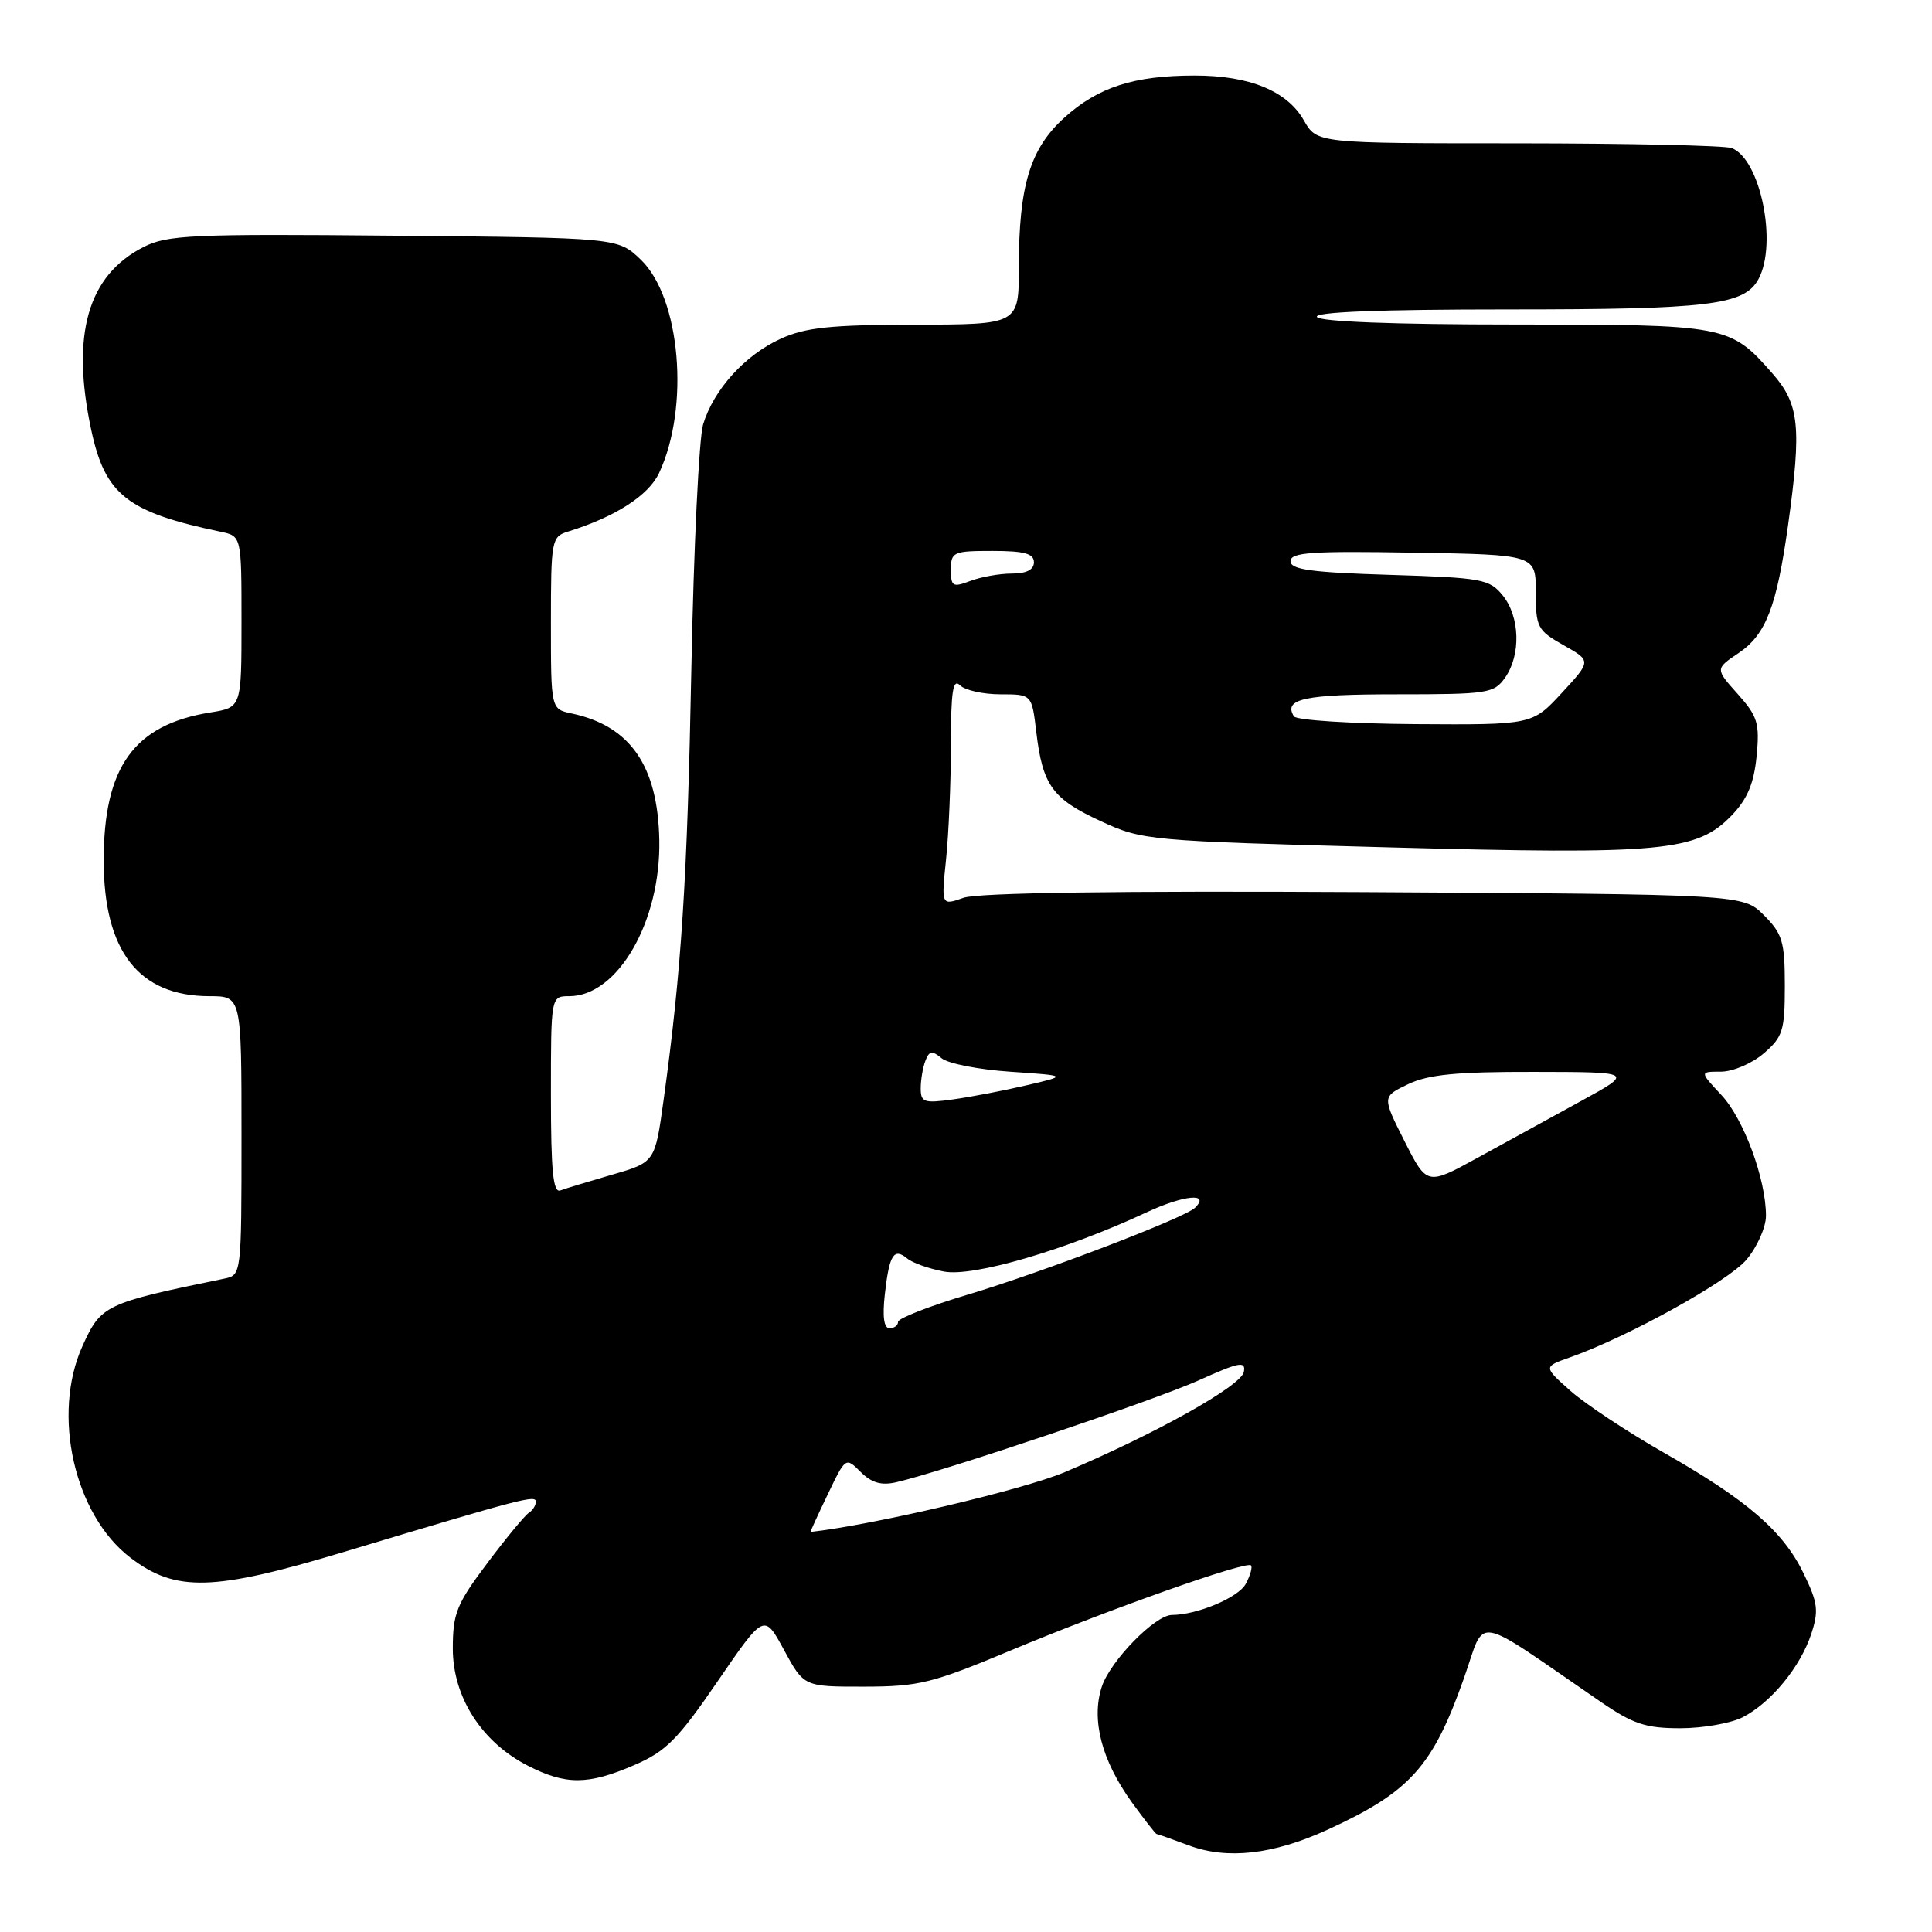 <?xml version="1.0" encoding="UTF-8" standalone="no"?>
<!DOCTYPE svg PUBLIC "-//W3C//DTD SVG 1.1//EN" "http://www.w3.org/Graphics/SVG/1.1/DTD/svg11.dtd" >
<svg xmlns="http://www.w3.org/2000/svg" xmlns:xlink="http://www.w3.org/1999/xlink" version="1.1" viewBox="0 0 256 256">
 <g >
 <path fill="currentColor"
d=" M 175.88 242.46 C 186.85 237.43 189.84 234.11 193.99 222.34 C 196.94 214.01 194.81 213.64 212.10 225.50 C 216.40 228.45 218.06 229.00 222.65 229.00 C 225.65 229.00 229.37 228.34 230.93 227.54 C 234.68 225.60 238.55 220.89 240.00 216.51 C 241.01 213.44 240.88 212.38 238.99 208.49 C 236.28 202.88 231.48 198.74 220.39 192.44 C 215.62 189.72 210.09 186.06 208.10 184.30 C 204.50 181.10 204.50 181.10 208.00 179.87 C 215.65 177.18 229.00 169.79 231.43 166.90 C 232.84 165.22 234.00 162.61 234.00 161.10 C 234.00 156.24 231.06 148.27 228.09 145.09 C 225.20 142.00 225.20 142.00 228.04 142.00 C 229.61 142.00 232.15 140.91 233.69 139.59 C 236.24 137.40 236.50 136.56 236.50 130.61 C 236.50 124.77 236.19 123.74 233.73 121.27 C 230.96 118.50 230.96 118.50 180.80 118.21 C 148.12 118.03 129.61 118.29 127.68 118.96 C 124.72 120.00 124.72 120.00 125.36 113.85 C 125.71 110.47 126.00 103.63 126.00 98.65 C 126.00 91.61 126.27 89.87 127.20 90.80 C 127.86 91.46 130.27 92.00 132.56 92.00 C 136.72 92.00 136.72 92.00 137.31 96.97 C 138.15 104.06 139.44 105.85 145.84 108.80 C 151.42 111.37 151.97 111.42 184.00 112.28 C 220.43 113.26 224.86 112.84 229.49 108.01 C 231.54 105.87 232.41 103.79 232.76 100.19 C 233.18 95.82 232.90 94.92 230.25 91.95 C 227.27 88.62 227.27 88.62 230.39 86.52 C 233.99 84.09 235.42 80.40 236.93 69.57 C 238.74 56.53 238.43 53.56 234.85 49.48 C 229.23 43.08 228.81 43.00 200.61 43.00 C 184.69 43.00 174.89 42.62 174.50 42.00 C 174.09 41.34 182.77 41.00 199.79 41.00 C 226.51 41.00 231.16 40.44 233.02 36.96 C 235.55 32.23 233.26 21.08 229.46 19.62 C 228.56 19.28 215.84 19.00 201.17 18.99 C 174.50 18.99 174.50 18.99 172.77 15.95 C 170.55 12.05 165.55 10.00 158.28 10.01 C 150.26 10.01 145.50 11.55 141.04 15.58 C 136.49 19.70 135.00 24.58 135.00 35.44 C 135.00 43.00 135.00 43.00 121.25 43.02 C 110.08 43.04 106.74 43.39 103.46 44.88 C 98.73 47.03 94.58 51.60 93.17 56.22 C 92.62 58.03 91.92 72.55 91.61 88.50 C 91.07 116.61 90.31 128.51 87.93 145.75 C 86.79 154.00 86.79 154.00 81.15 155.64 C 78.04 156.54 74.94 157.48 74.25 157.74 C 73.29 158.10 73.00 155.18 73.00 145.11 C 73.00 132.00 73.00 132.00 75.42 132.00 C 81.86 132.00 87.58 122.08 87.36 111.28 C 87.16 101.45 83.50 96.18 75.75 94.54 C 73.00 93.96 73.00 93.96 73.00 82.55 C 73.00 71.59 73.09 71.11 75.25 70.44 C 81.53 68.49 85.93 65.66 87.33 62.68 C 91.42 53.96 90.17 39.45 84.90 34.40 C 81.87 31.50 81.87 31.50 52.19 31.23 C 25.42 30.98 22.16 31.13 19.02 32.73 C 11.62 36.50 9.38 44.33 12.09 56.98 C 13.93 65.57 16.85 67.87 29.25 70.46 C 32.00 71.04 32.00 71.04 32.00 82.39 C 32.00 93.74 32.00 93.74 27.90 94.40 C 17.76 96.02 13.74 101.60 13.74 114.01 C 13.74 126.03 18.38 131.99 27.75 132.00 C 32.00 132.00 32.00 132.00 32.00 150.48 C 32.00 168.84 31.99 168.96 29.75 169.42 C 13.88 172.68 13.40 172.91 10.94 178.33 C 6.82 187.40 9.83 200.72 17.28 206.40 C 23.28 210.98 28.22 210.85 45.50 205.66 C 69.34 198.49 71.00 198.06 71.00 198.99 C 71.00 199.48 70.58 200.14 70.08 200.45 C 69.57 200.77 67.09 203.76 64.58 207.11 C 60.50 212.54 60.00 213.77 60.00 218.45 C 60.00 224.87 63.83 230.85 69.95 233.97 C 74.98 236.54 77.91 236.53 84.03 233.89 C 88.23 232.08 89.80 230.51 95.09 222.78 C 101.26 213.78 101.26 213.78 103.89 218.64 C 106.53 223.50 106.53 223.50 114.51 223.49 C 121.78 223.48 123.53 223.04 134.00 218.66 C 146.94 213.25 165.14 206.80 165.76 207.42 C 165.98 207.65 165.67 208.75 165.07 209.87 C 164.10 211.68 158.64 213.98 155.28 213.99 C 153.05 214.00 147.14 220.06 146.00 223.48 C 144.56 227.87 145.97 233.27 150.00 238.85 C 151.66 241.13 153.12 243.01 153.26 243.02 C 153.39 243.02 155.30 243.70 157.50 244.52 C 162.60 246.43 168.69 245.75 175.88 242.46 Z  M 109.67 198.03 C 112.05 193.06 112.06 193.06 114.04 195.04 C 115.49 196.49 116.78 196.86 118.77 196.40 C 125.01 194.96 152.97 185.55 158.82 182.91 C 164.22 180.48 165.09 180.31 164.82 181.78 C 164.47 183.64 153.17 189.96 141.08 195.07 C 135.53 197.41 115.78 202.05 107.40 202.99 C 107.34 202.99 108.36 200.76 109.67 198.03 Z  M 117.25 171.45 C 117.84 166.23 118.44 165.29 120.23 166.77 C 120.93 167.35 123.12 168.12 125.10 168.49 C 128.97 169.22 141.26 165.62 151.93 160.64 C 156.86 158.34 160.43 158.00 158.34 160.04 C 156.94 161.39 138.10 168.59 128.25 171.54 C 123.16 173.06 119.00 174.69 119.00 175.15 C 119.00 175.62 118.49 176.00 117.87 176.00 C 117.12 176.00 116.91 174.47 117.25 171.45 Z  M 186.10 151.20 C 183.13 145.31 183.13 145.31 186.60 143.65 C 189.30 142.37 193.01 142.01 203.28 142.03 C 216.50 142.05 216.50 142.05 209.50 145.89 C 205.65 148.00 199.48 151.38 195.79 153.41 C 189.08 157.09 189.08 157.09 186.10 151.20 Z  M 122.00 144.22 C 122.00 143.09 122.28 141.44 122.62 140.56 C 123.13 139.23 123.50 139.17 124.77 140.22 C 125.61 140.93 129.72 141.73 133.90 142.01 C 141.50 142.53 141.50 142.53 136.00 143.81 C 132.97 144.52 128.59 145.36 126.25 145.68 C 122.44 146.21 122.00 146.06 122.00 144.22 Z  M 171.45 94.92 C 170.02 92.60 172.82 92.00 185.00 92.00 C 197.18 92.00 197.97 91.88 199.44 89.78 C 201.55 86.76 201.40 81.72 199.12 78.90 C 197.36 76.73 196.39 76.55 184.12 76.17 C 173.71 75.85 171.00 75.47 171.00 74.36 C 171.00 73.19 173.82 73.00 187.25 73.23 C 203.50 73.50 203.50 73.50 203.50 78.45 C 203.50 83.12 203.71 83.53 207.18 85.49 C 210.87 87.57 210.87 87.57 206.95 91.81 C 203.04 96.05 203.04 96.05 187.53 95.95 C 179.00 95.89 171.77 95.43 171.45 94.92 Z  M 126.00 75.48 C 126.00 73.14 126.31 73.00 131.50 73.00 C 135.72 73.00 137.00 73.35 137.00 74.50 C 137.00 75.49 136.01 76.00 134.07 76.00 C 132.45 76.00 129.98 76.44 128.57 76.98 C 126.24 77.86 126.00 77.72 126.00 75.48 Z "/>
</g>
</svg>